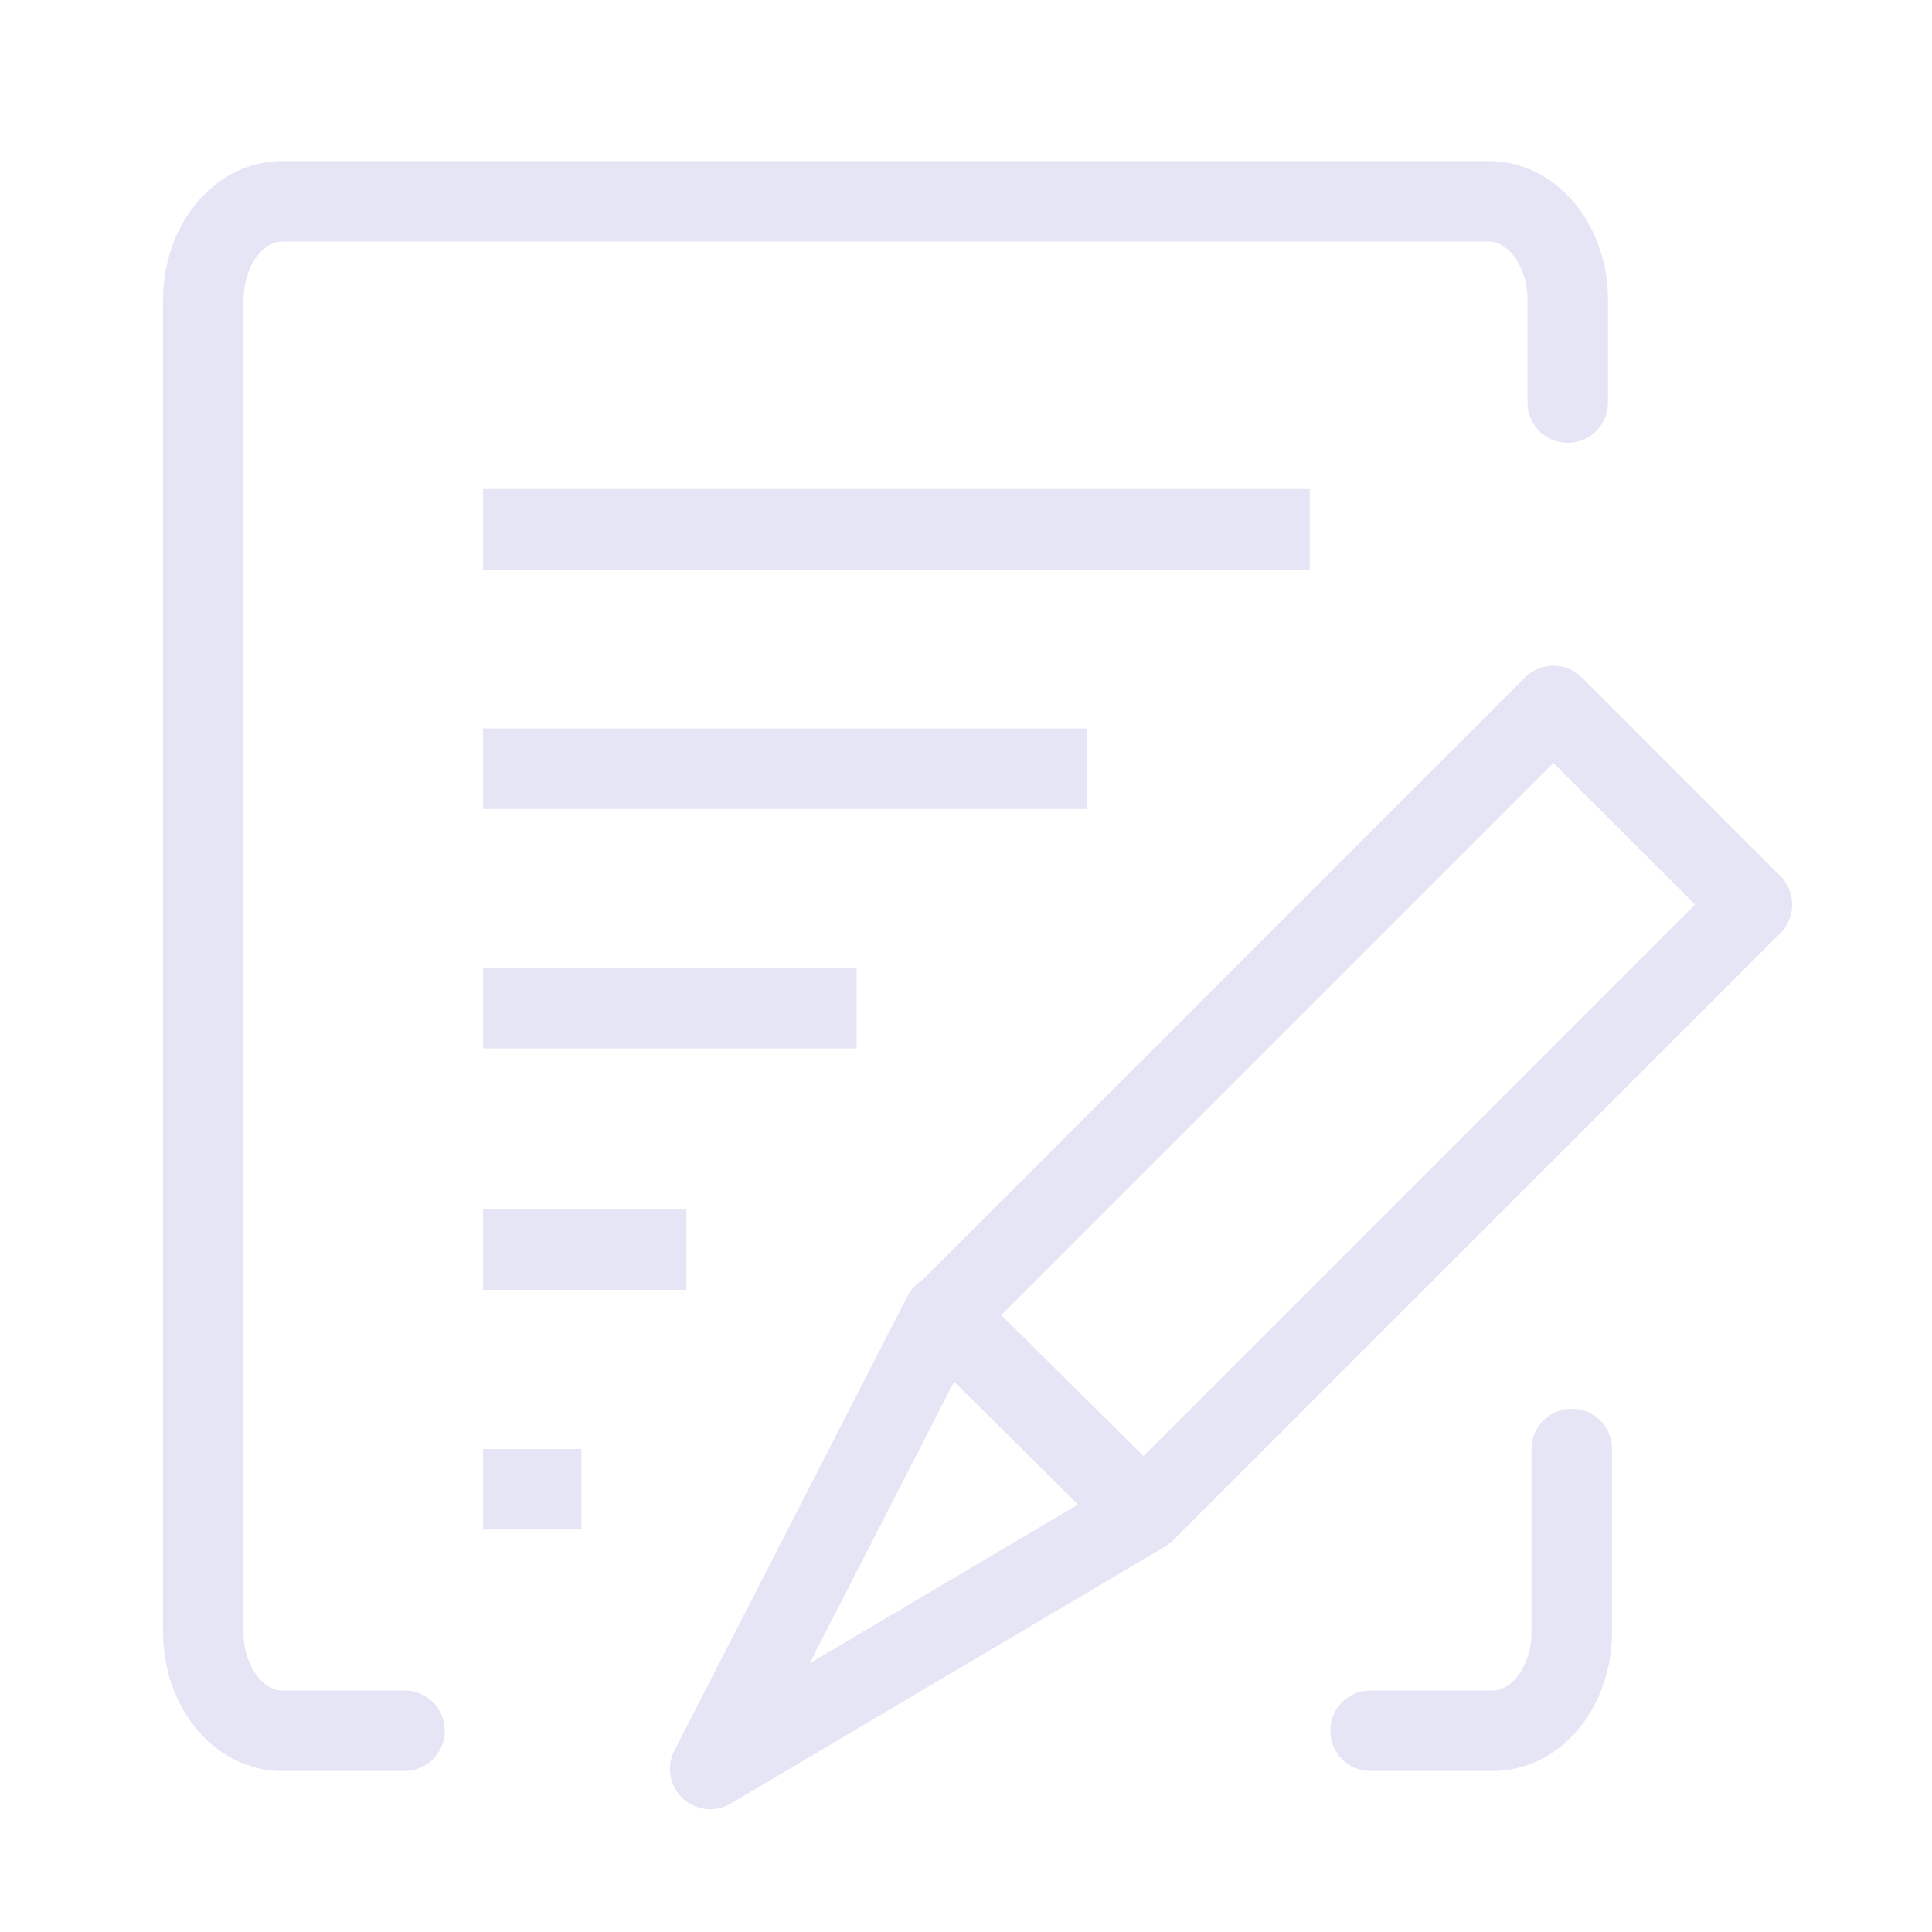 <?xml version="1.0" encoding="UTF-8" standalone="no"?>
<!-- Created with Inkscape (http://www.inkscape.org/) -->

<svg
   width="48"
   height="48"
   viewBox="0 0 48 48"
   version="1.1"
   id="svg1"
   xml:space="preserve"
   inkscape:version="1.3 (0e150ed, 2023-07-21)"
   sodipodi:docname="Annotations.svg"
   inkscape:export-filename="PNG/SlicerUpArrowV1-24.png"
   inkscape:export-xdpi="48"
   inkscape:export-ydpi="48"
   xmlns:inkscape="http://www.inkscape.org/namespaces/inkscape"
   xmlns:sodipodi="http://sodipodi.sourceforge.net/DTD/sodipodi-0.dtd"
   xmlns="http://www.w3.org/2000/svg"
   xmlns:svg="http://www.w3.org/2000/svg"><sodipodi:namedview
     id="namedview1"
     pagecolor="#ffffff"
     bordercolor="#111111"
     borderopacity="1"
     inkscape:showpageshadow="0"
     inkscape:pageopacity="0"
     inkscape:pagecheckerboard="1"
     inkscape:deskcolor="#d1d1d1"
     inkscape:document-units="px"
     showgrid="true"
     inkscape:zoom="4.8662691"
     inkscape:cx="23.323823"
     inkscape:cy="24.967793"
     inkscape:window-width="1392"
     inkscape:window-height="773"
     inkscape:window-x="18"
     inkscape:window-y="25"
     inkscape:window-maximized="0"
     inkscape:current-layer="DarkThemeEnabledLayer"
     showguides="true"><inkscape:grid
       id="grid1"
       units="px"
       originx="0"
       originy="0"
       spacingx="2"
       spacingy="2"
       empcolor="#0099e5"
       empopacity="0.302"
       color="#0099e5"
       opacity="0.149"
       empspacing="1"
       dotted="false"
       gridanglex="30"
       gridanglez="30"
       visible="true" /></sodipodi:namedview><defs
     id="defs1" /><g
     inkscape:label="DarkThemeEnabledLayer"
     id="DarkThemeEnabledLayer"
     inkscape:groupmode="layer"
     style="display:inline"
     sodipodi:insensitive="true"><path
       style="display:inline;fill:none;fill-opacity:1;stroke:#e5e5f6;stroke-width:2;stroke-linecap:round;stroke-linejoin:round;stroke-dasharray:none;stroke-opacity:1"
       d="M 23.54,32.593 38.593,17.54 43.526,22.474 28.474,37.526"
       id="path4-9-2"
       sodipodi:nodetypes="cccc" /><path
       style="display:inline;fill:none;fill-opacity:1;stroke:#e5e5f6;stroke-width:2;stroke-linecap:round;stroke-linejoin:round;stroke-dasharray:none;stroke-opacity:1"
       d="m 17.644,43.95 5.794,-11.295 4.967,4.926 z"
       id="path2-4-5"
       inkscape:label="path2"
       sodipodi:nodetypes="cccc" /><path
       id="rect19-9"
       style="display:inline;fill:none;stroke:#e5e5f6;stroke-width:2;stroke-linecap:round;stroke-linejoin:round;paint-order:markers fill stroke"
       d="M 10.05,43 H 7.01 C 5.924,43 5.05,41.903 5.05,40.54 V 7.46 C 5.05,6.097 5.924,5 7.01,5 V 5 H 36.99 c 1.086,0 1.96,1.097 1.96,2.46 l 10e-7,2.541"
       sodipodi:nodetypes="csssscssc" /><path
       id="path20-5"
       style="display:inline;fill:none;stroke:#e5e5f6;stroke-width:2;stroke-linecap:round;stroke-linejoin:round;paint-order:markers fill stroke"
       d="m 34.05,43 h 3.039 C 38.176,43 39.05,41.903 39.05,40.54 v -4.541"
       sodipodi:nodetypes="cssc" /><rect
       style="display:inline;fill:#e5e5f6;fill-opacity:1;stroke:none;stroke-width:3;stroke-linejoin:round;stroke-dasharray:none;paint-order:markers fill stroke"
       id="rect1-6"
       width="20.54"
       height="2"
       x="12"
       y="12.15" /><rect
       style="display:inline;fill:#e5e5f6;fill-opacity:1;stroke:none;stroke-width:3;stroke-linejoin:round;stroke-dasharray:none;paint-order:markers fill stroke"
       id="rect1-7-3"
       width="15"
       height="2"
       x="12"
       y="18.098" /><rect
       style="display:inline;fill:#e5e5f6;fill-opacity:1;stroke:none;stroke-width:3;stroke-linejoin:round;stroke-dasharray:none;paint-order:markers fill stroke"
       id="rect1-4-7"
       width="9.282"
       height="2"
       x="12"
       y="24.047" /><rect
       style="display:inline;fill:#e5e5f6;fill-opacity:1;stroke:none;stroke-width:3;stroke-linejoin:round;stroke-dasharray:none;paint-order:markers fill stroke"
       id="rect1-5-9"
       width="5.053"
       height="2"
       x="12"
       y="30.045" /><rect
       style="display:inline;fill:#e5e5f6;fill-opacity:1;stroke:none;stroke-width:3;stroke-linejoin:round;stroke-dasharray:none;paint-order:markers fill stroke"
       id="rect1-2-2"
       width="2.443"
       height="2"
       x="12"
       y="36" /></g></svg>
